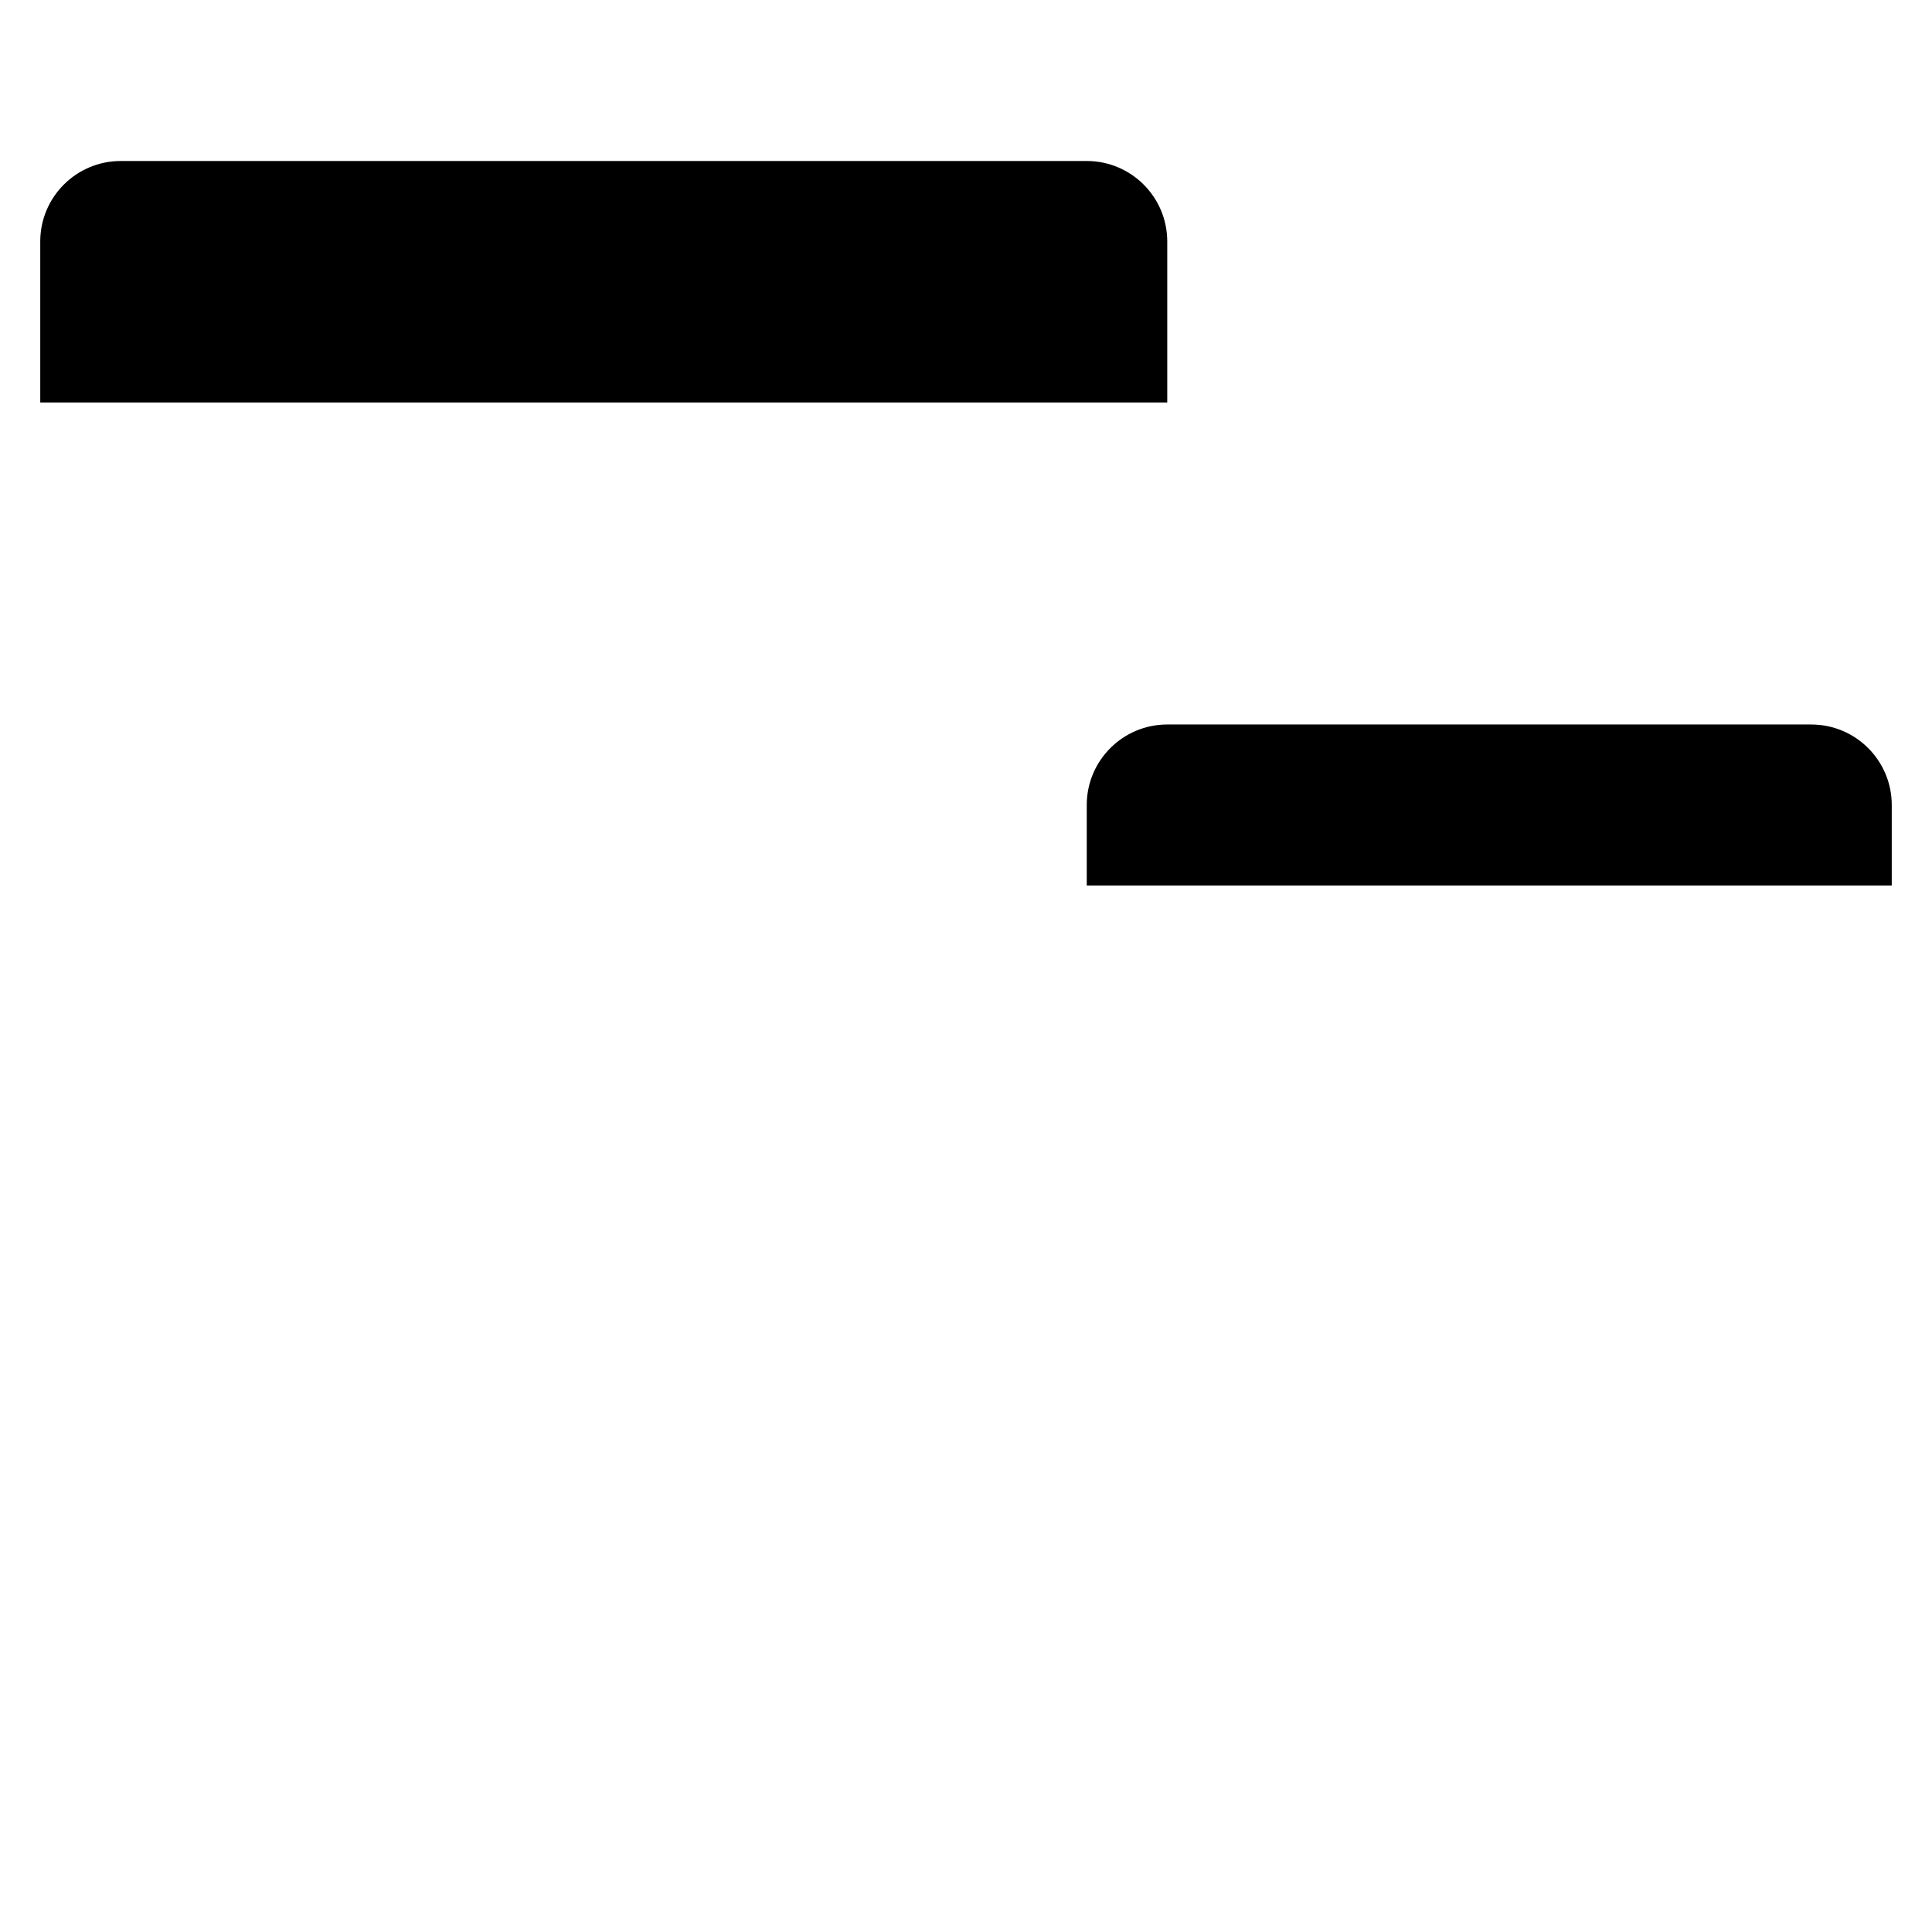 <svg viewBox="0 0 24 24">
	<g id="small-caps">
		<path class="ql-stroke" d="M0.5,5V3c0-0.552,0.448-1,1-1h12c0.552,0,1,0.448,1,1v2"/>
		<path class="ql-stroke" d="M7.5,2v20"/>
		<path class="ql-stroke" d="M5,22h5"/>
		<path class="ql-stroke" d="M13.5,11v-1c0-0.552,0.448-1,1-1h8c0.552,0,1,0.448,1,1v1"/>
		<path class="ql-stroke" d="M18.5,9v13"/>
		<path class="ql-stroke" d="M17,22h3"/>
	</g>
</svg>
